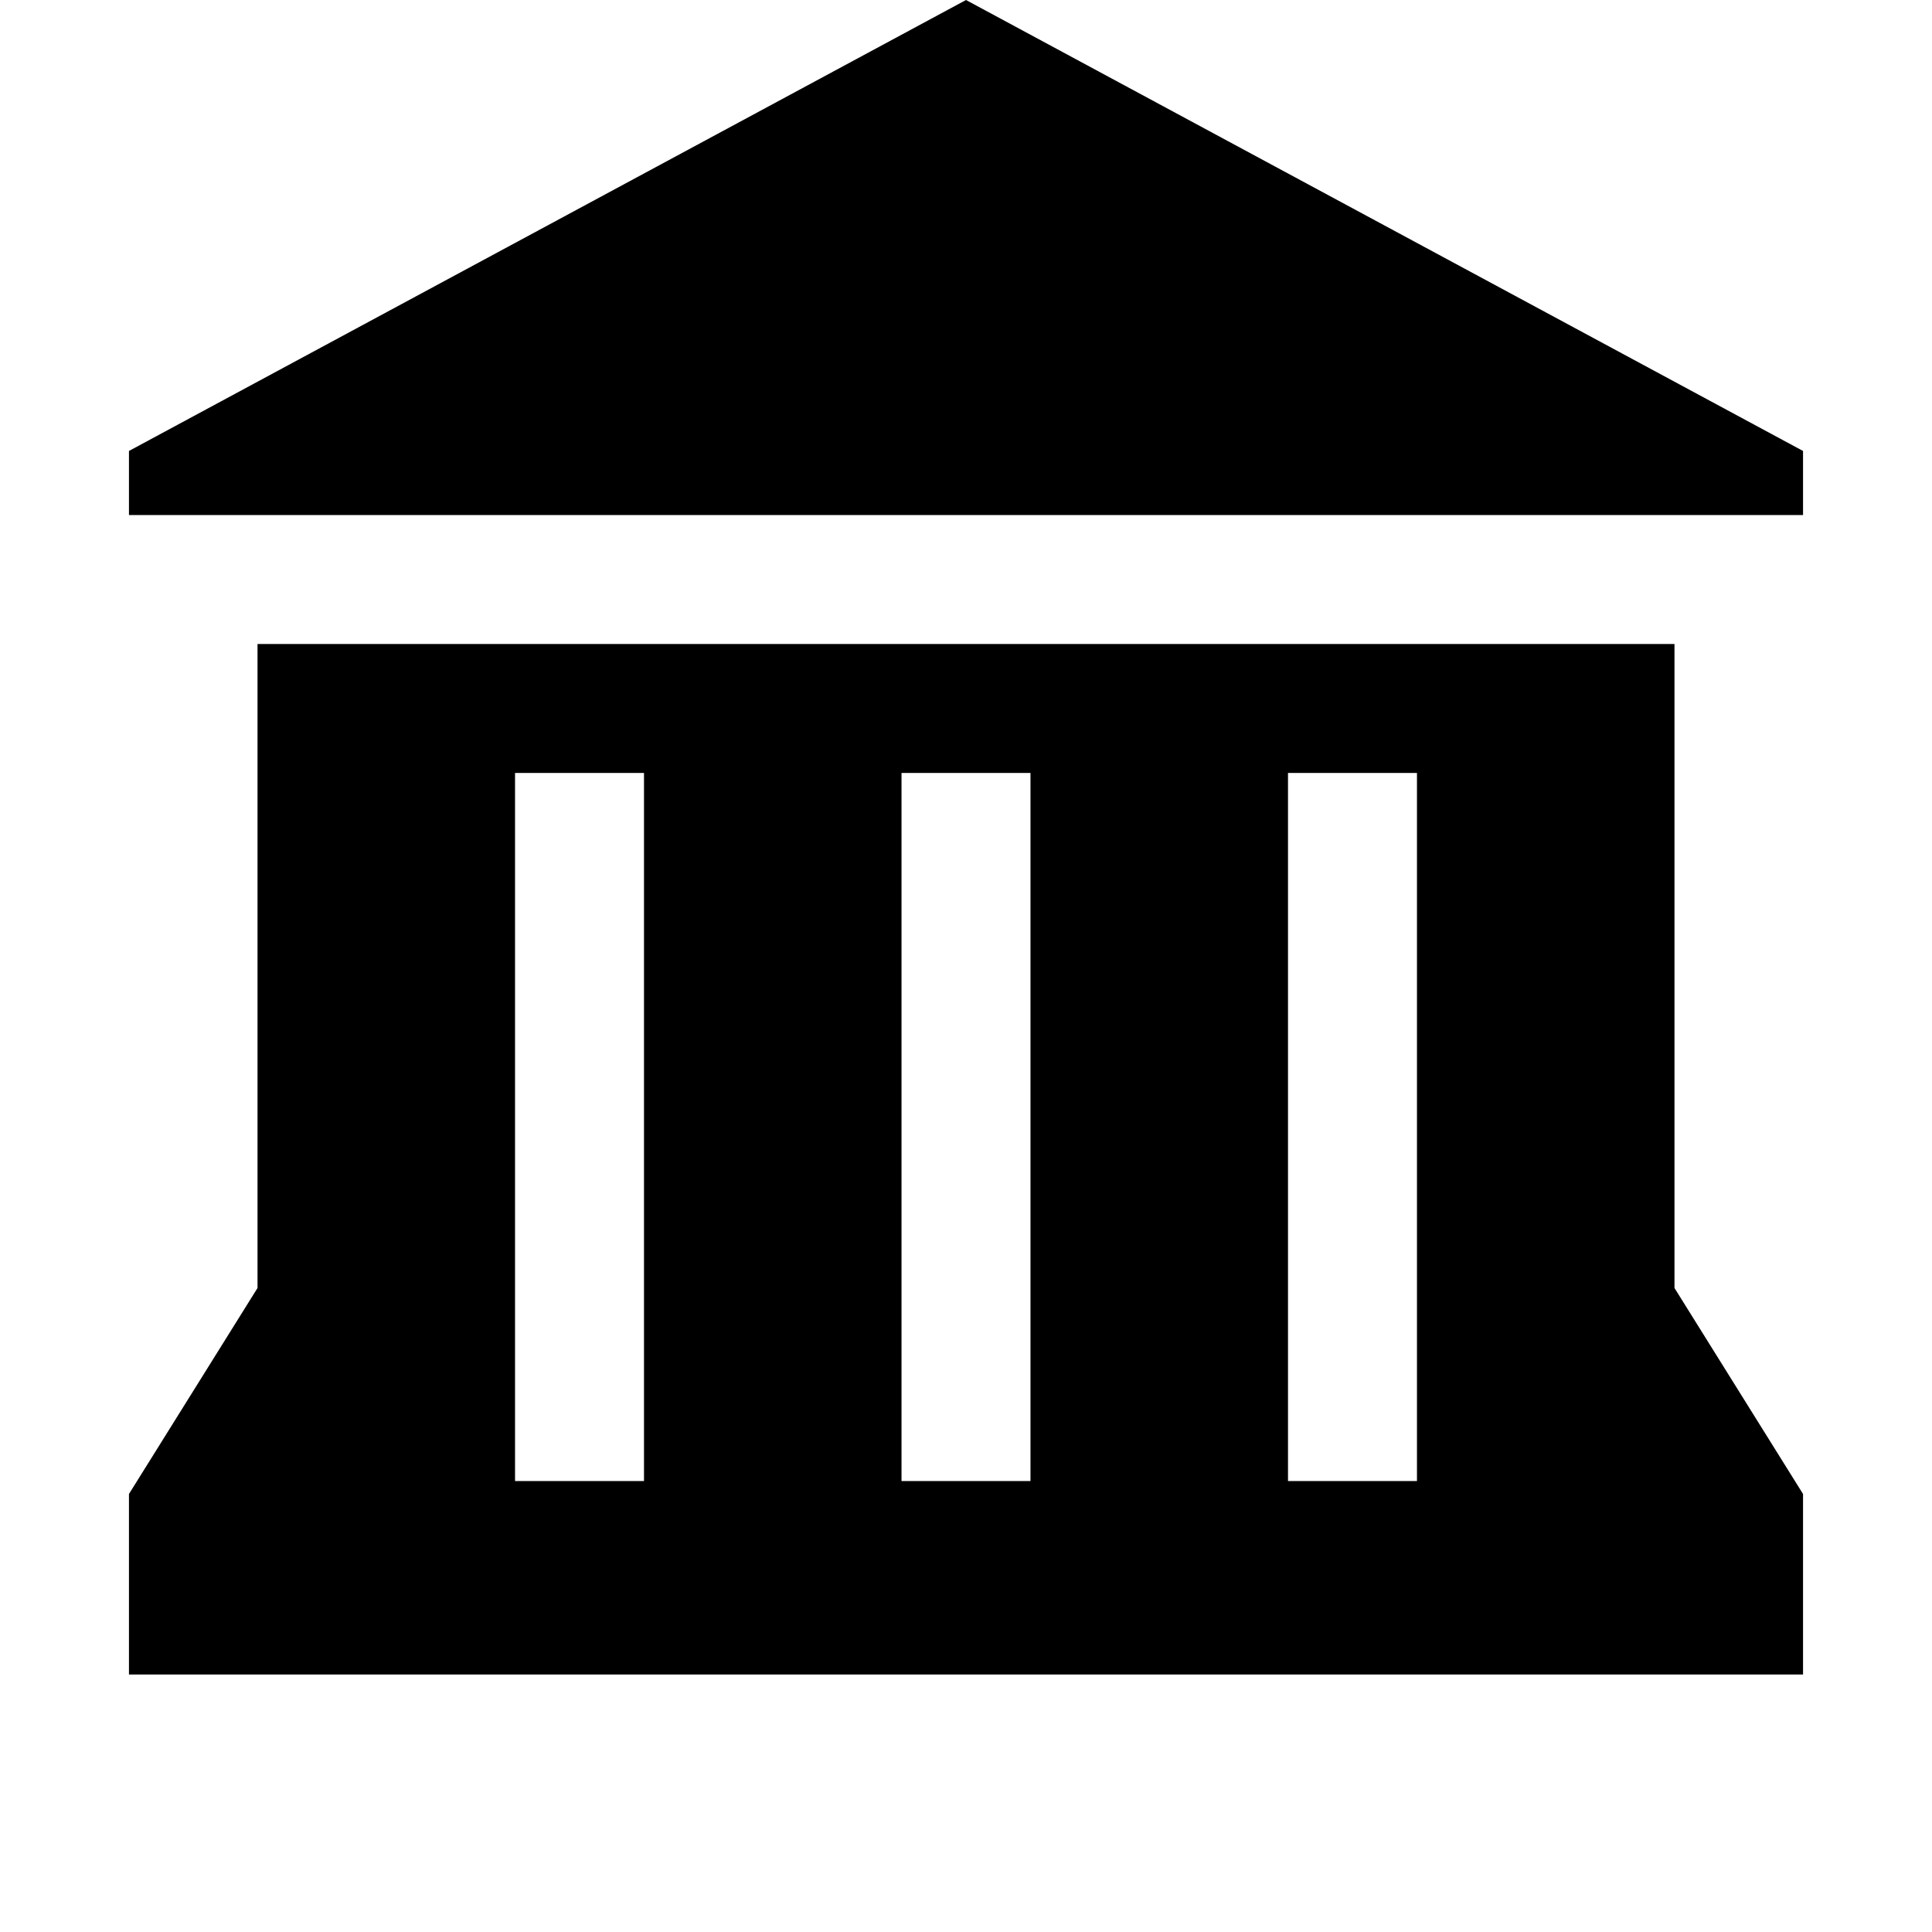 <?xml version="1.0" encoding="UTF-8"?>
<svg xmlns="http://www.w3.org/2000/svg" xmlns:xlink="http://www.w3.org/1999/xlink" width="24" height="24" viewBox="0 0 24 24">
<path fill-rule="nonzero" fill="rgb(0%, 0%, 0%)" fill-opacity="1" d="M 12 0 L 1.602 5.602 L 1.602 6.398 L 22.398 6.398 L 22.398 5.602 Z M 3.199 8 L 3.199 16 L 1.602 18.559 L 1.602 20.801 L 22.398 20.801 L 22.398 18.559 L 20.801 16 L 20.801 8 Z M 6.398 9.602 L 8 9.602 L 8 18.398 L 6.398 18.398 Z M 11.199 9.602 L 12.801 9.602 L 12.801 18.398 L 11.199 18.398 Z M 16 9.602 L 17.602 9.602 L 17.602 18.398 L 16 18.398 Z M 16 9.602 "/>
</svg>
